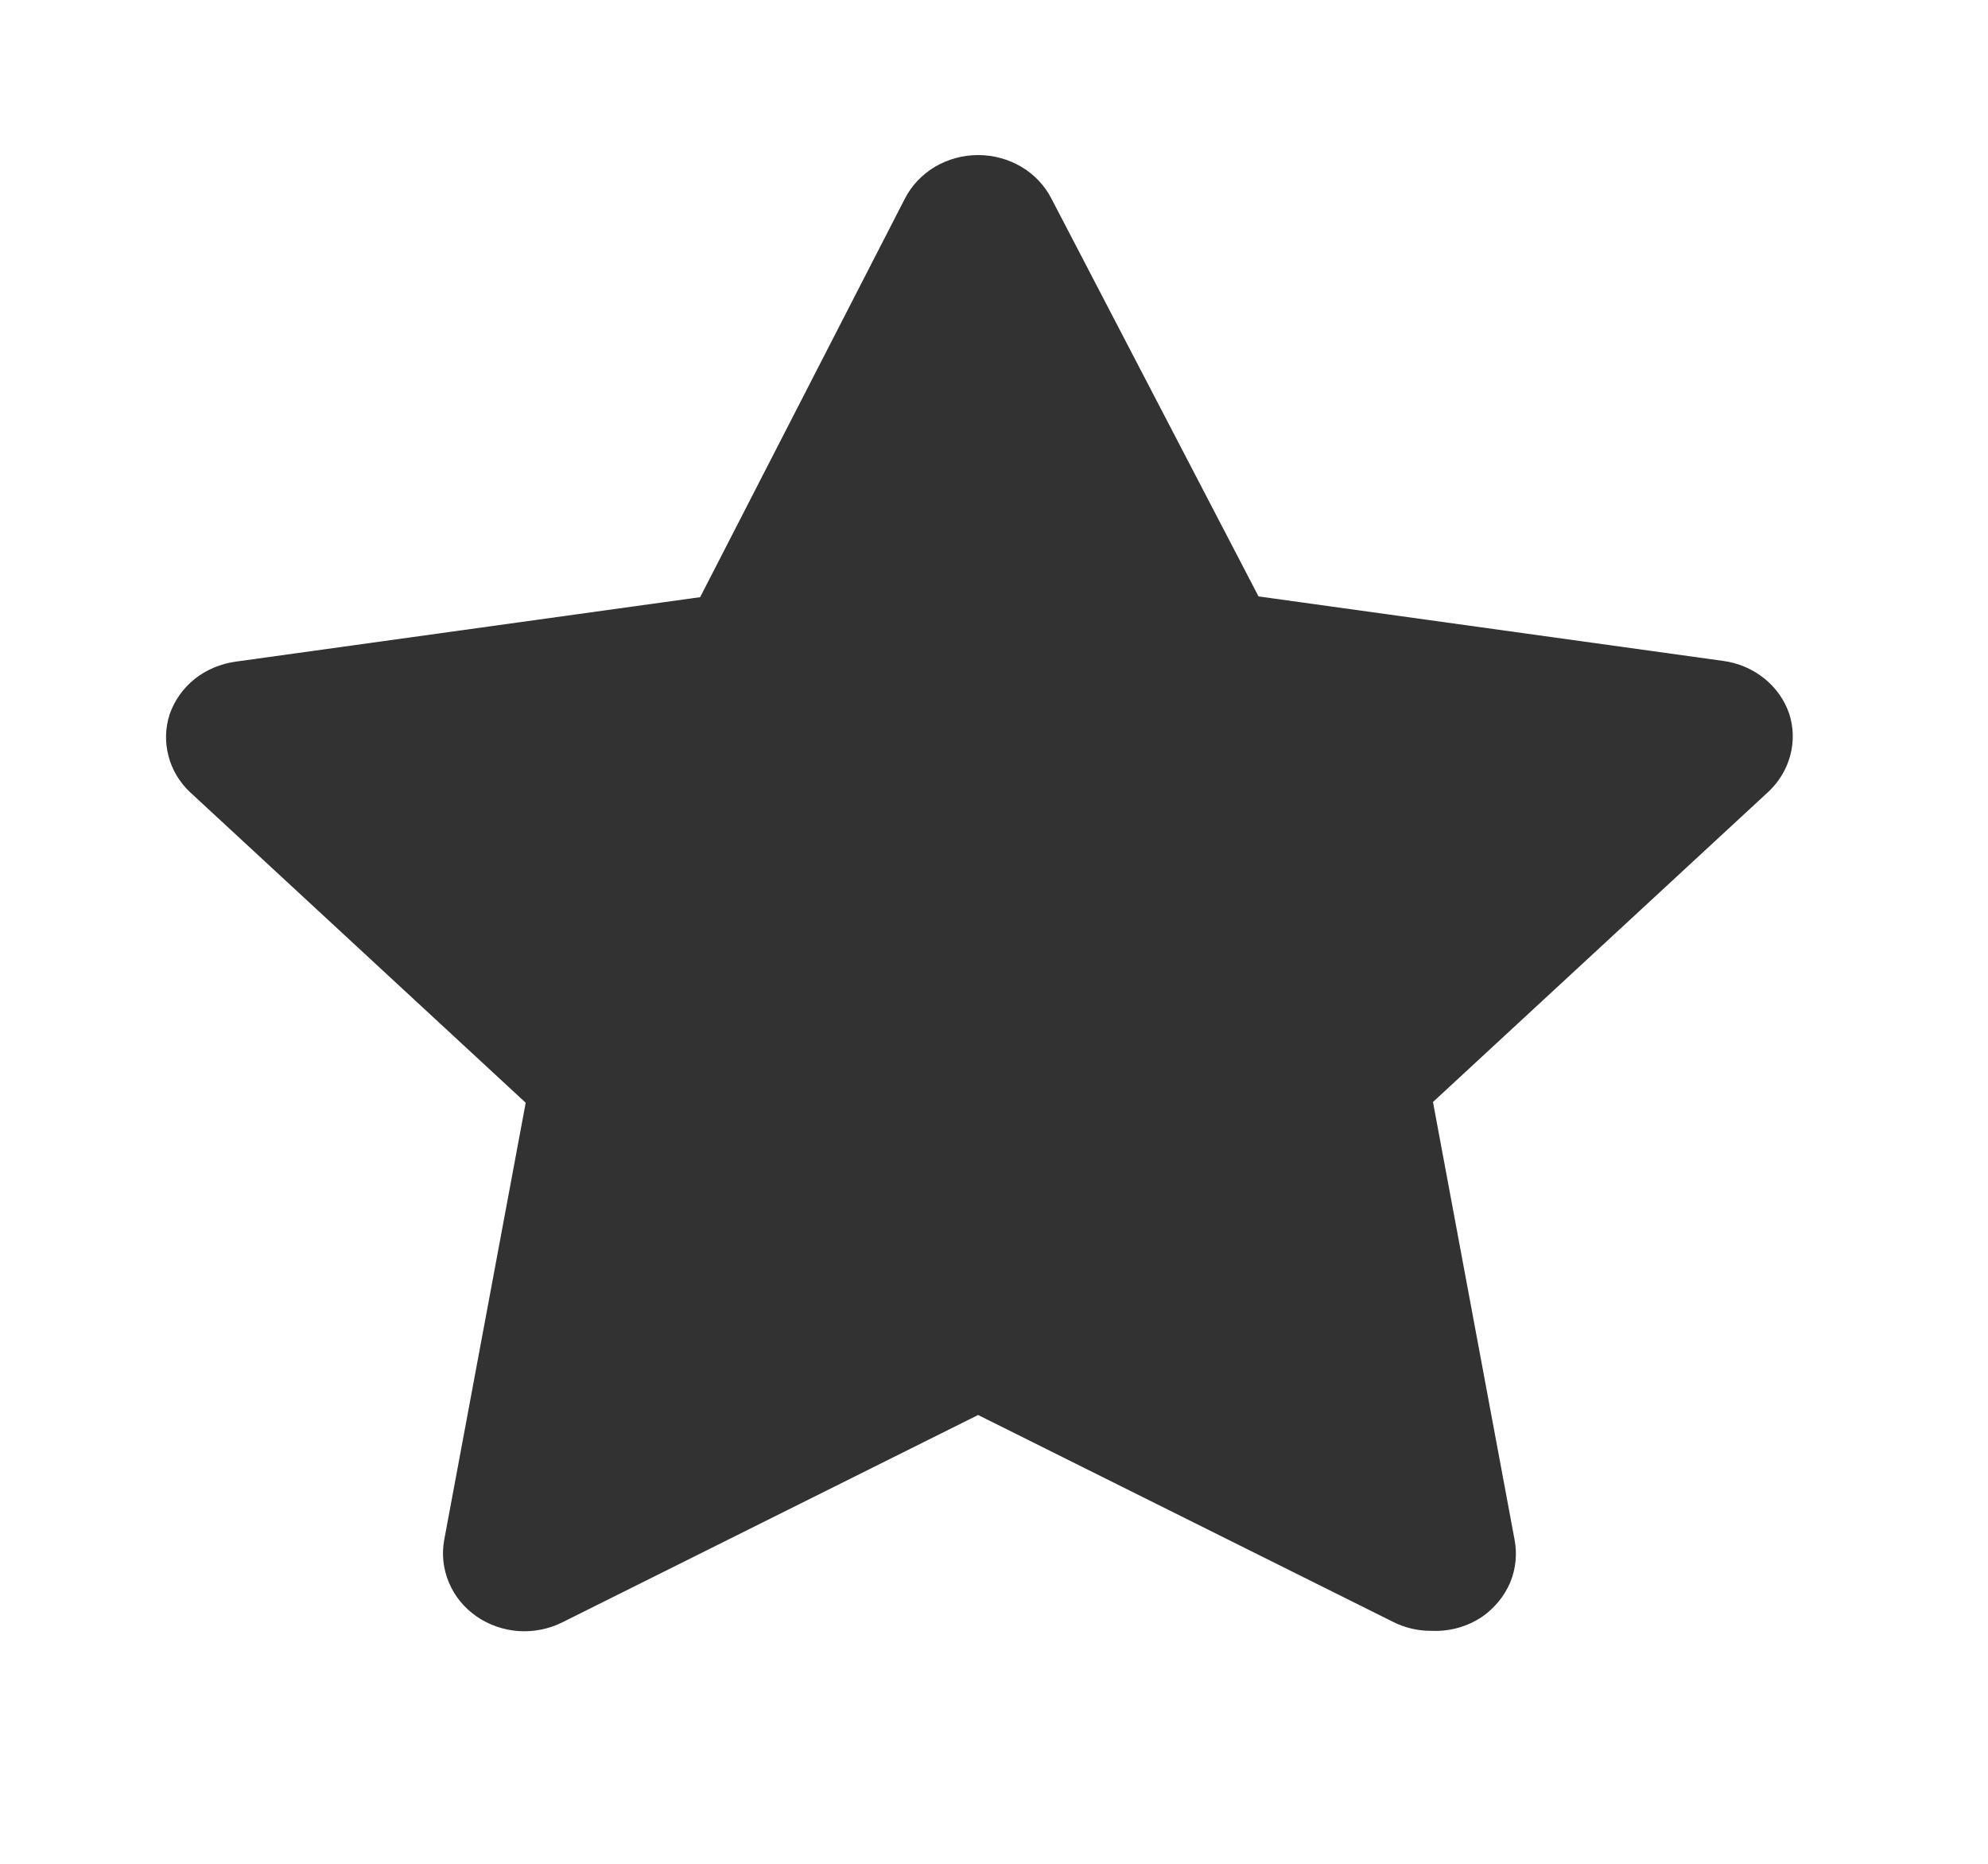 <svg width="16" height="15" viewBox="0 0 16 15" fill="none" xmlns="http://www.w3.org/2000/svg">
<g id="Star" clip-path="url(#clip0_717_3952)">
<g id="Layer 2">
<g id="star">
<path id="Vector" d="M11.52 13.125C11.415 13.126 11.312 13.102 11.218 13.056L7.872 11.388L4.527 13.056C4.418 13.111 4.295 13.135 4.173 13.127C4.051 13.118 3.933 13.077 3.834 13.008C3.735 12.939 3.658 12.845 3.613 12.736C3.567 12.628 3.554 12.509 3.575 12.394L4.231 8.875L1.529 6.375C1.444 6.295 1.384 6.194 1.356 6.084C1.327 5.974 1.33 5.859 1.365 5.75C1.403 5.639 1.473 5.54 1.566 5.465C1.66 5.39 1.775 5.342 1.896 5.325L5.635 4.806L7.282 1.6C7.336 1.494 7.42 1.405 7.524 1.343C7.628 1.281 7.749 1.248 7.872 1.248C7.996 1.248 8.116 1.281 8.221 1.343C8.325 1.405 8.409 1.494 8.463 1.6L10.129 4.8L13.868 5.319C13.99 5.335 14.104 5.384 14.198 5.459C14.292 5.534 14.362 5.633 14.4 5.744C14.435 5.852 14.438 5.968 14.409 6.078C14.38 6.188 14.32 6.289 14.236 6.369L11.533 8.869L12.189 12.388C12.212 12.505 12.2 12.626 12.154 12.737C12.107 12.847 12.028 12.943 11.927 13.013C11.808 13.092 11.665 13.132 11.52 13.125Z" fill="#323232"/>
</g>
</g>
</g>
<defs>
<clipPath id="clip0_717_3952">
<rect width="15.745" height="15" fill="white"/>
</clipPath>
</defs>
</svg>
